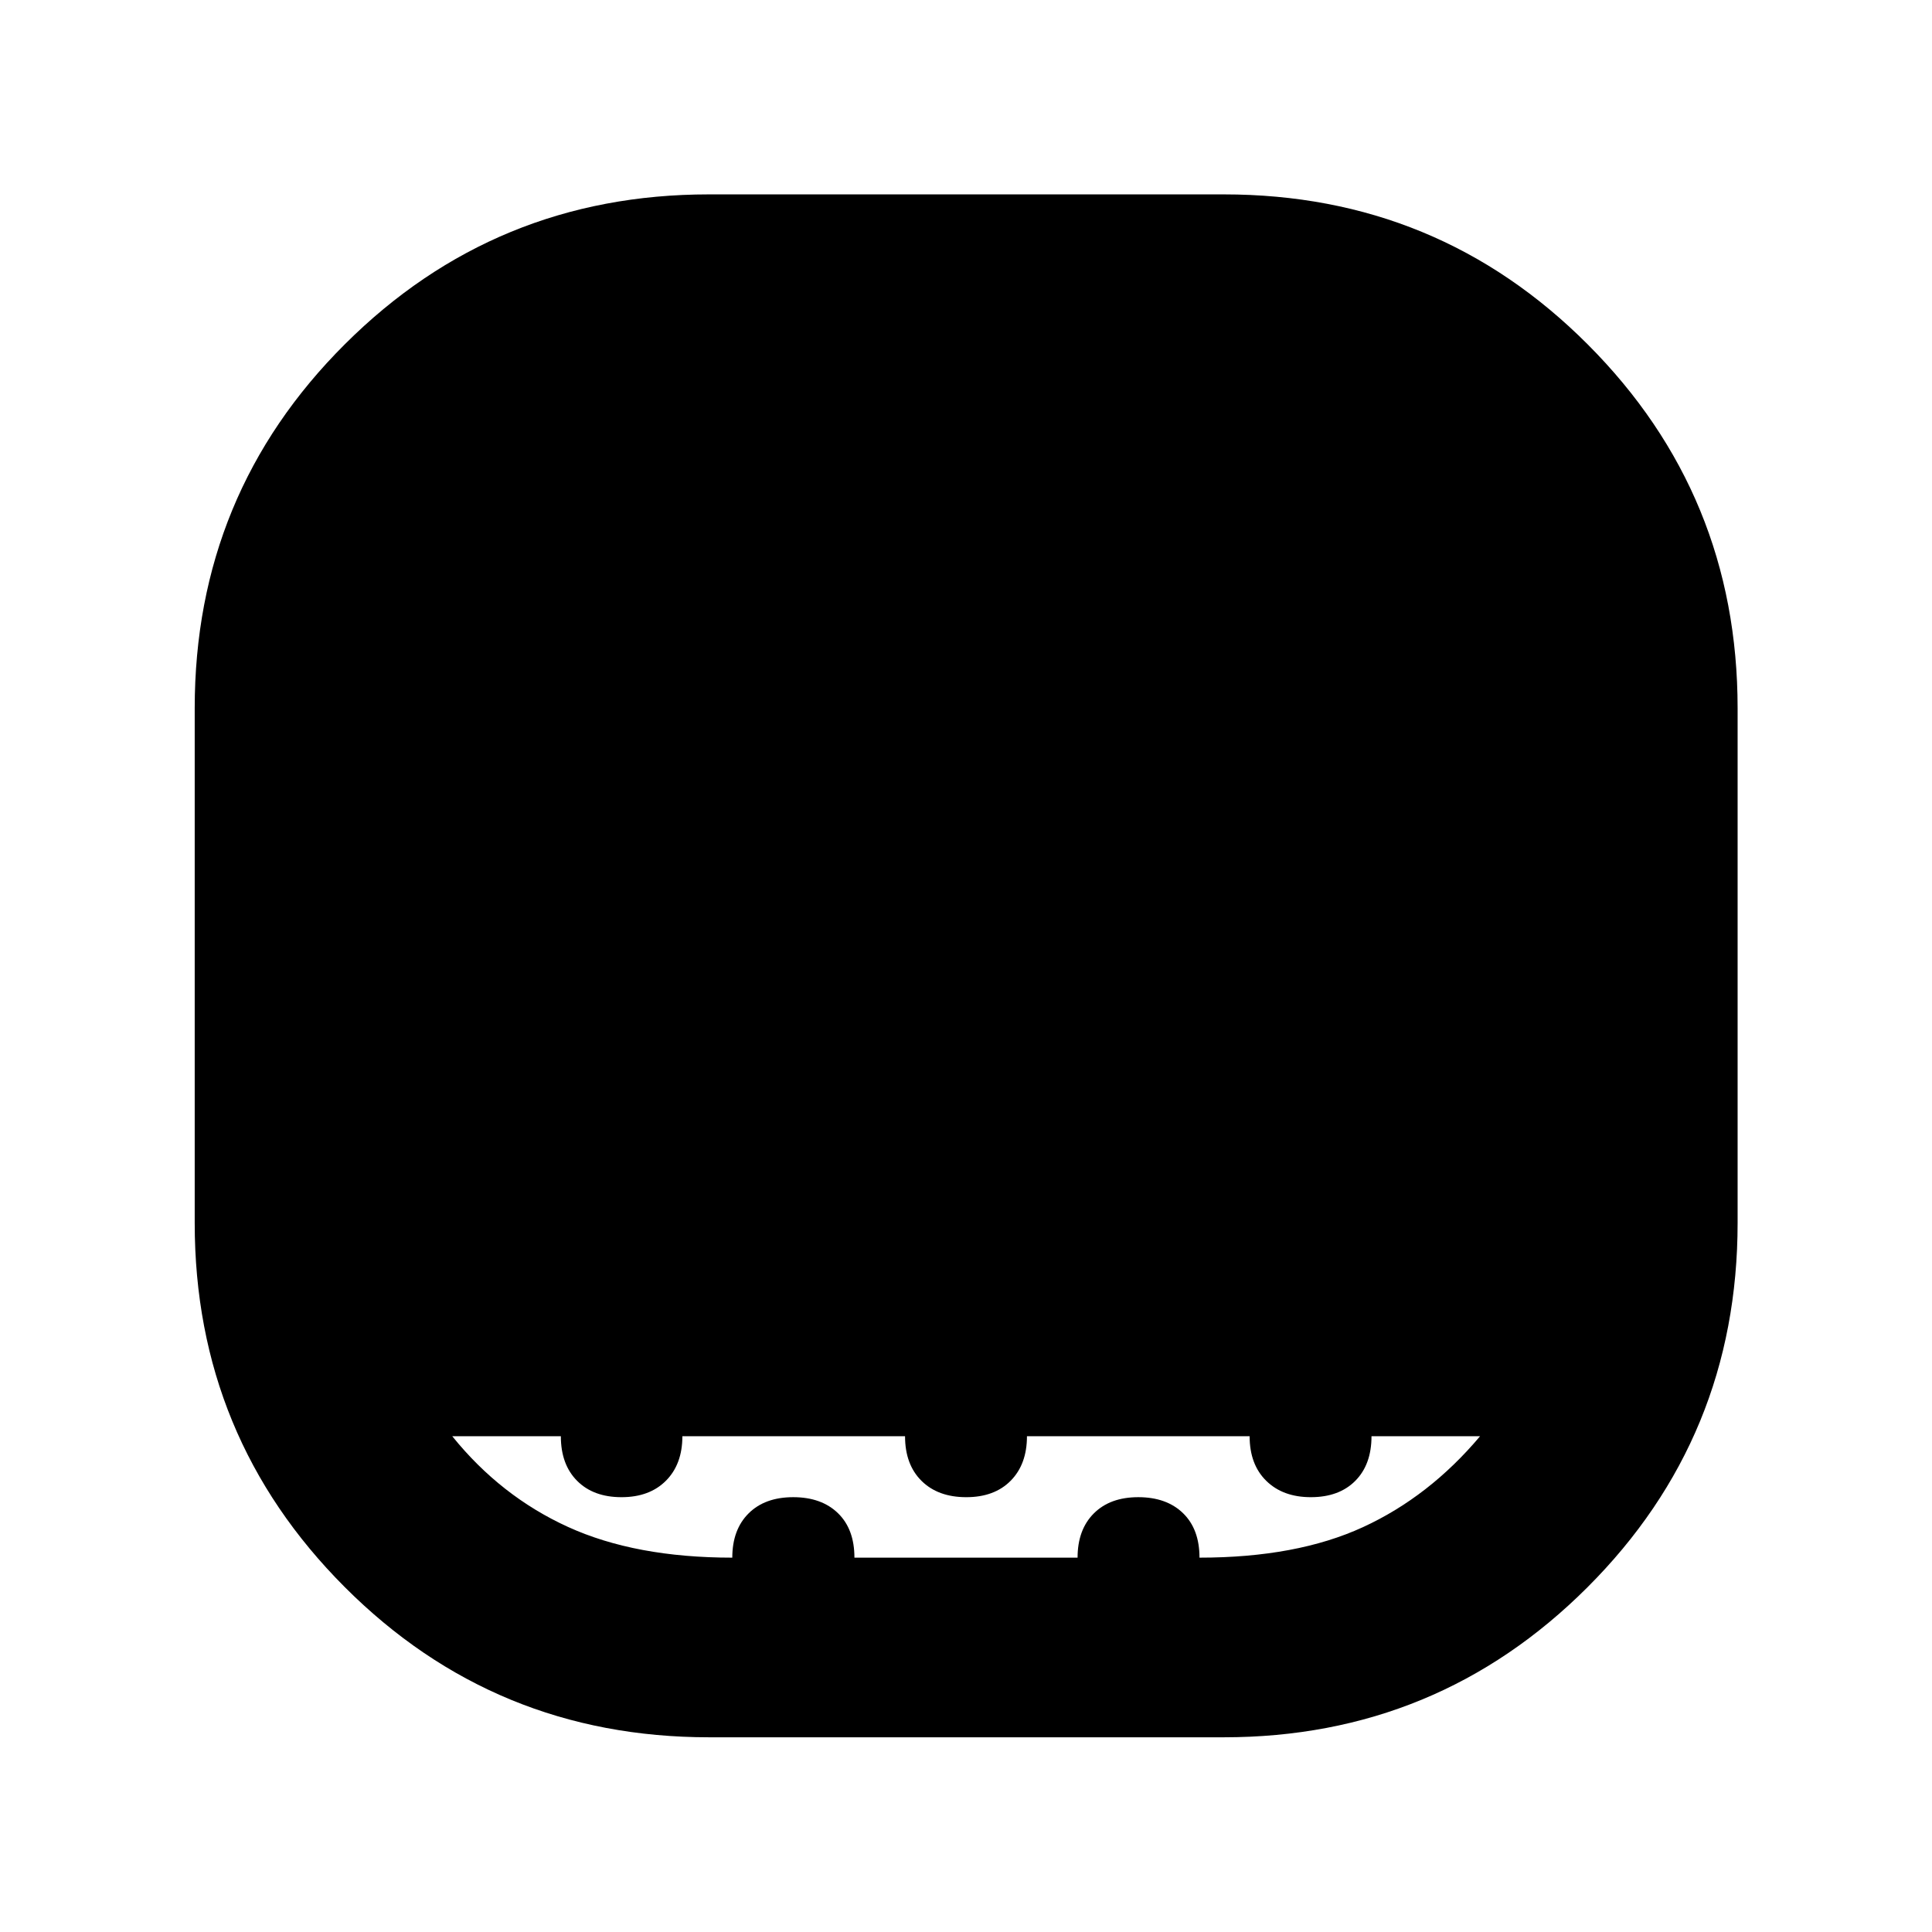 <svg xmlns="http://www.w3.org/2000/svg" height="40" viewBox="0 -960 960 960" width="40"><path d="M352.38-96.75q-106.53 0-181.08-74.64-74.55-74.63-74.55-180.86V-608.1q0-106.46 74.64-180.88 74.63-74.43 180.86-74.43H608.1q106.46 0 180.88 74.6 74.43 74.59 74.43 180.76v255.67q0 106.53-74.6 181.08-74.59 74.55-180.76 74.55H352.38Zm11.49-89.26q0-13.91 8.09-21.98 8.1-8.07 22.18-8.07 14.03 0 22.23 7.94 8.19 7.95 8.19 22.11h110.88q0-13.91 8.07-21.98 8.06-8.07 22.09-8.07 14.04 0 22.23 7.94 8.19 7.95 8.19 22.11 48.28 0 81.21-15.15 32.93-15.14 58.21-45.19h-53.95q0 14.08-8.06 22.18-8.06 8.11-22.08 8.11-13.87 0-22.14-8.11-8.28-8.1-8.28-22.18H510.29q0 13.9-8.06 22.09-8.07 8.2-22.1 8.2-14.04 0-22.23-8.11-8.19-8.1-8.19-22.18H339.07q0 13.9-8.15 22.09-8.14 8.2-22.1 8.2-13.95 0-22.04-8.11-8.1-8.1-8.1-22.18h-53.96q24.04 29.81 57.51 45.07 33.47 15.27 81.64 15.27Z"/></svg>